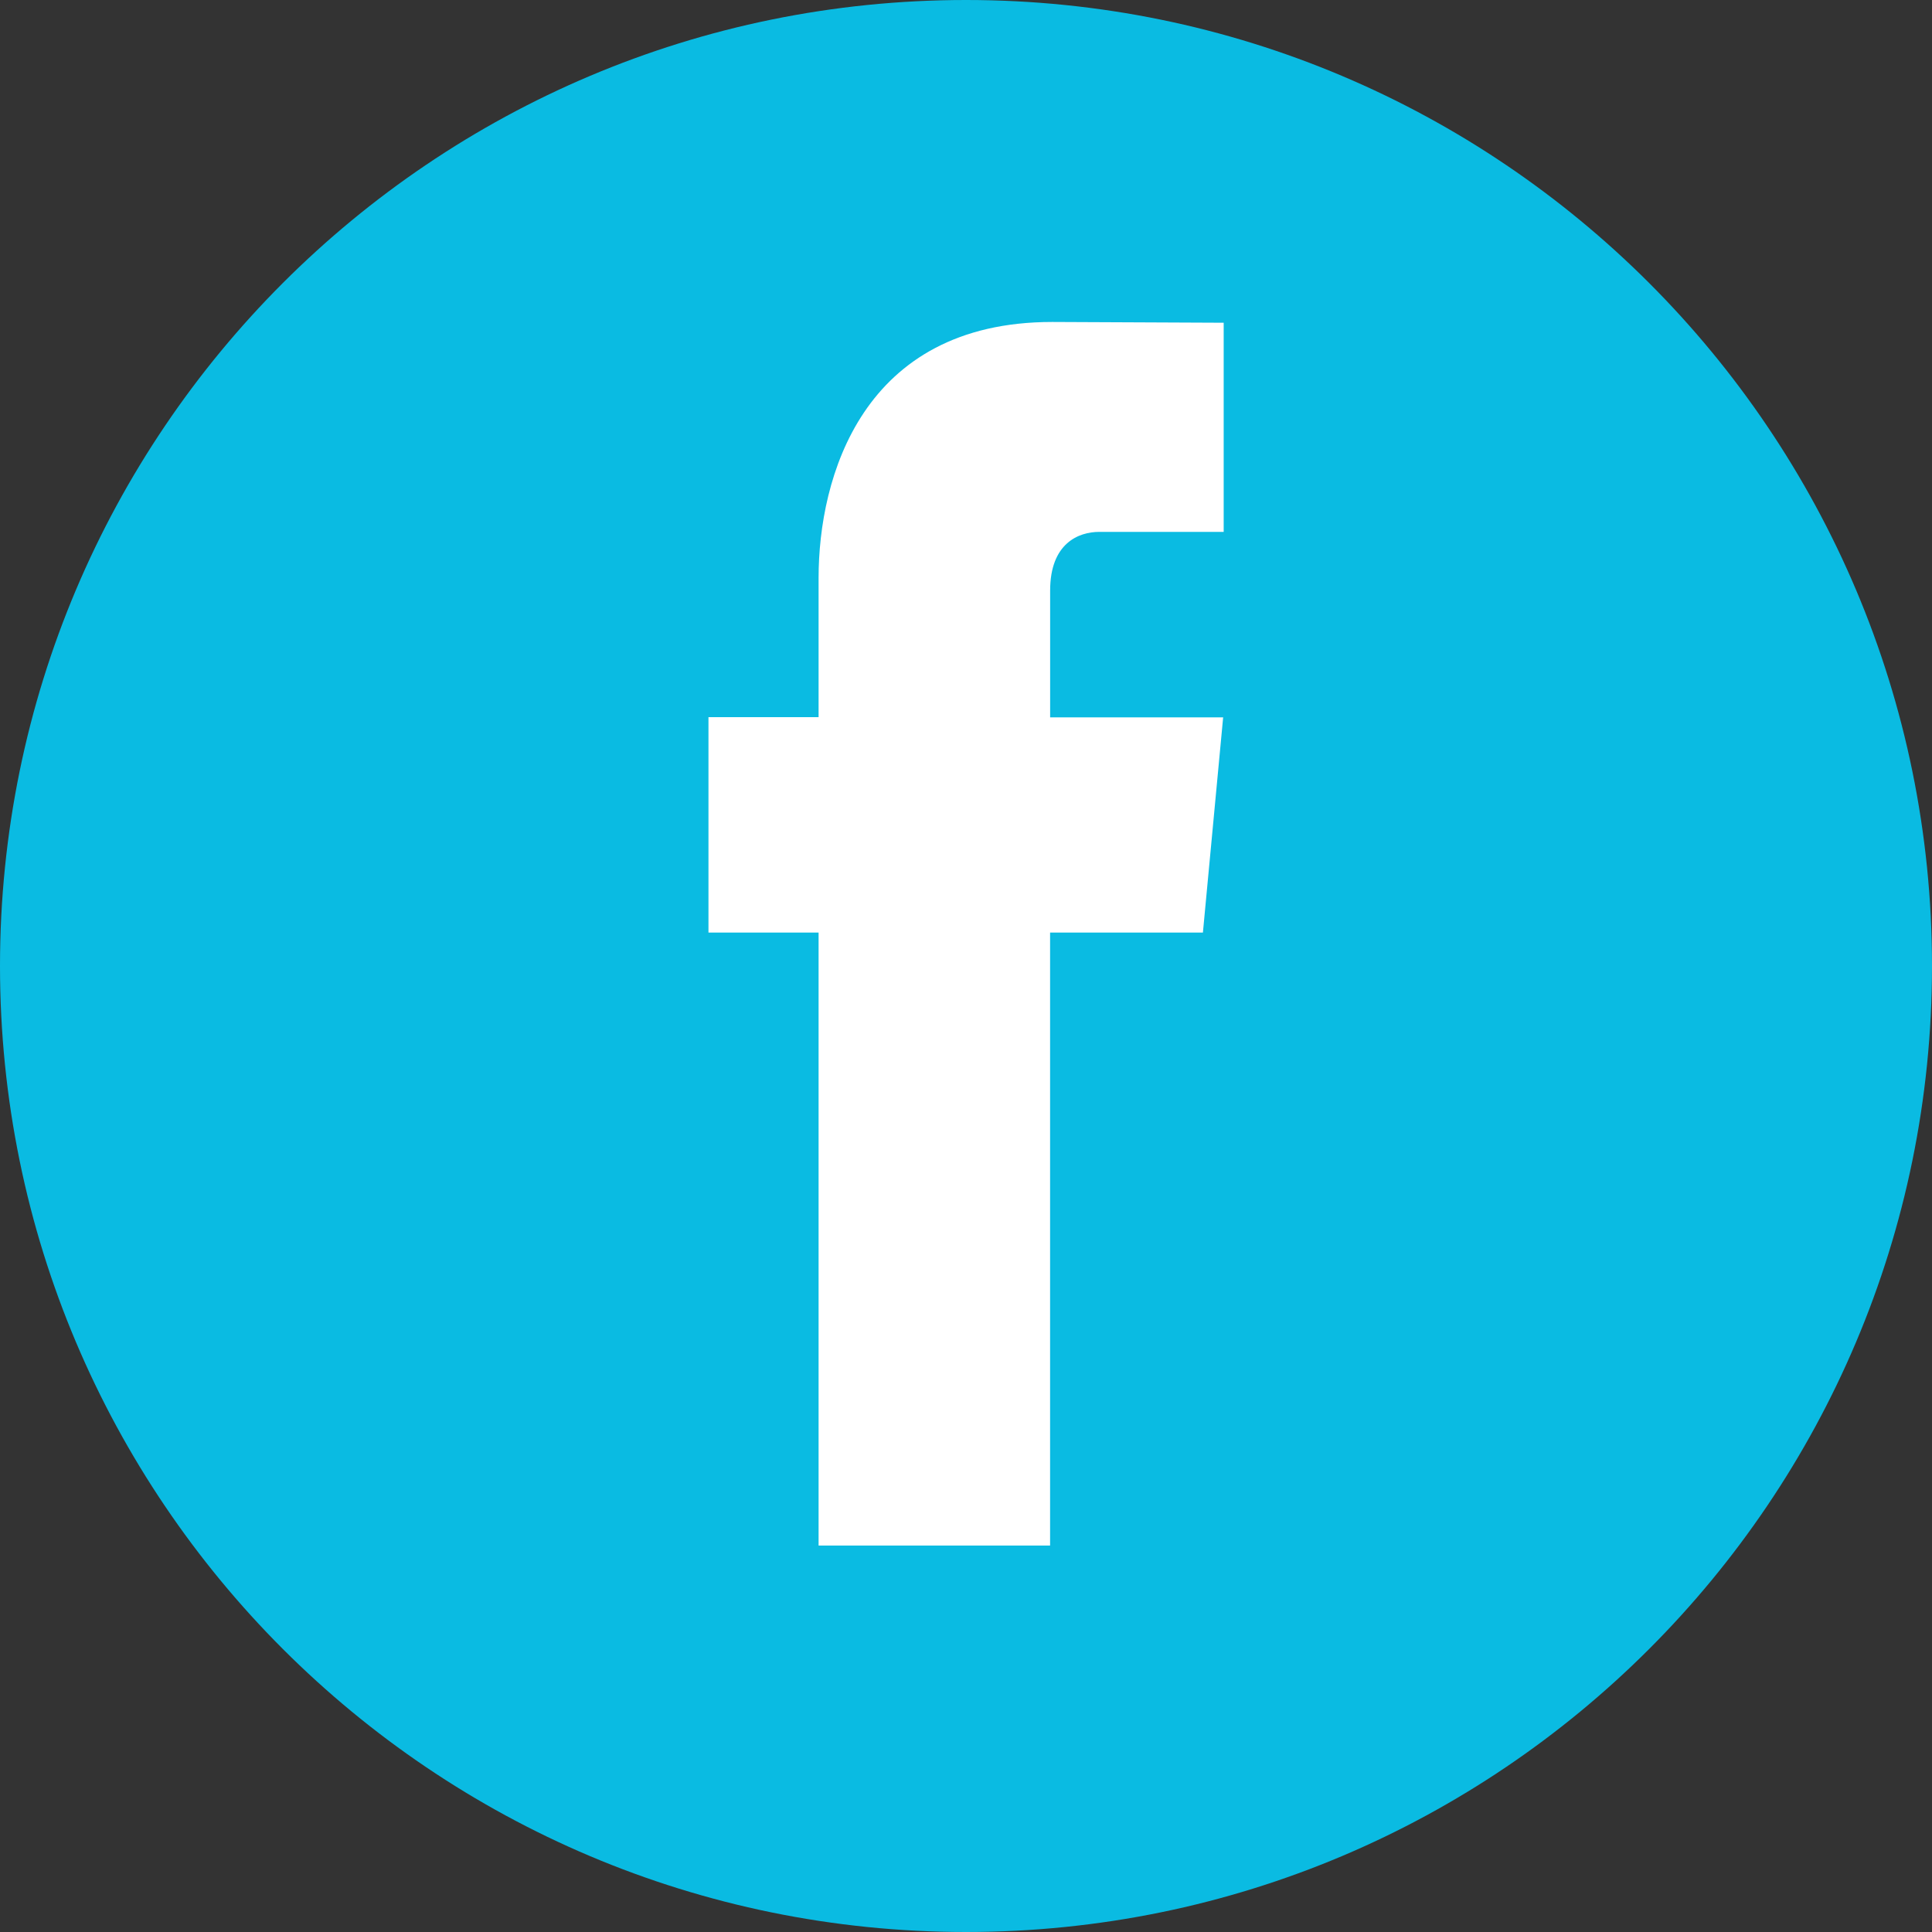 <svg width="40" height="40" viewBox="0 0 40 40" fill="none" xmlns="http://www.w3.org/2000/svg">
<rect x="0" y="0" width="40" height="40" fill="#333333" stroke="none"/>
<path d="M20 40C31.046 40 40 31.046 40 20C40 8.954 31.046 0 20 0C8.954 0 0 8.954 0 20C0 31.046 8.954 40 20 40Z" fill="#0ABBE2"/>
<path d="M24.905 19.308H21.741V31.999H16.948V19.308H14.668V14.848H16.948V11.962C16.948 9.898 17.843 6.666 21.784 6.666L25.335 6.682V11.012H22.758C22.336 11.012 21.742 11.243 21.742 12.227V14.852H25.324L24.905 19.308Z" fill="white"/>
</svg>
